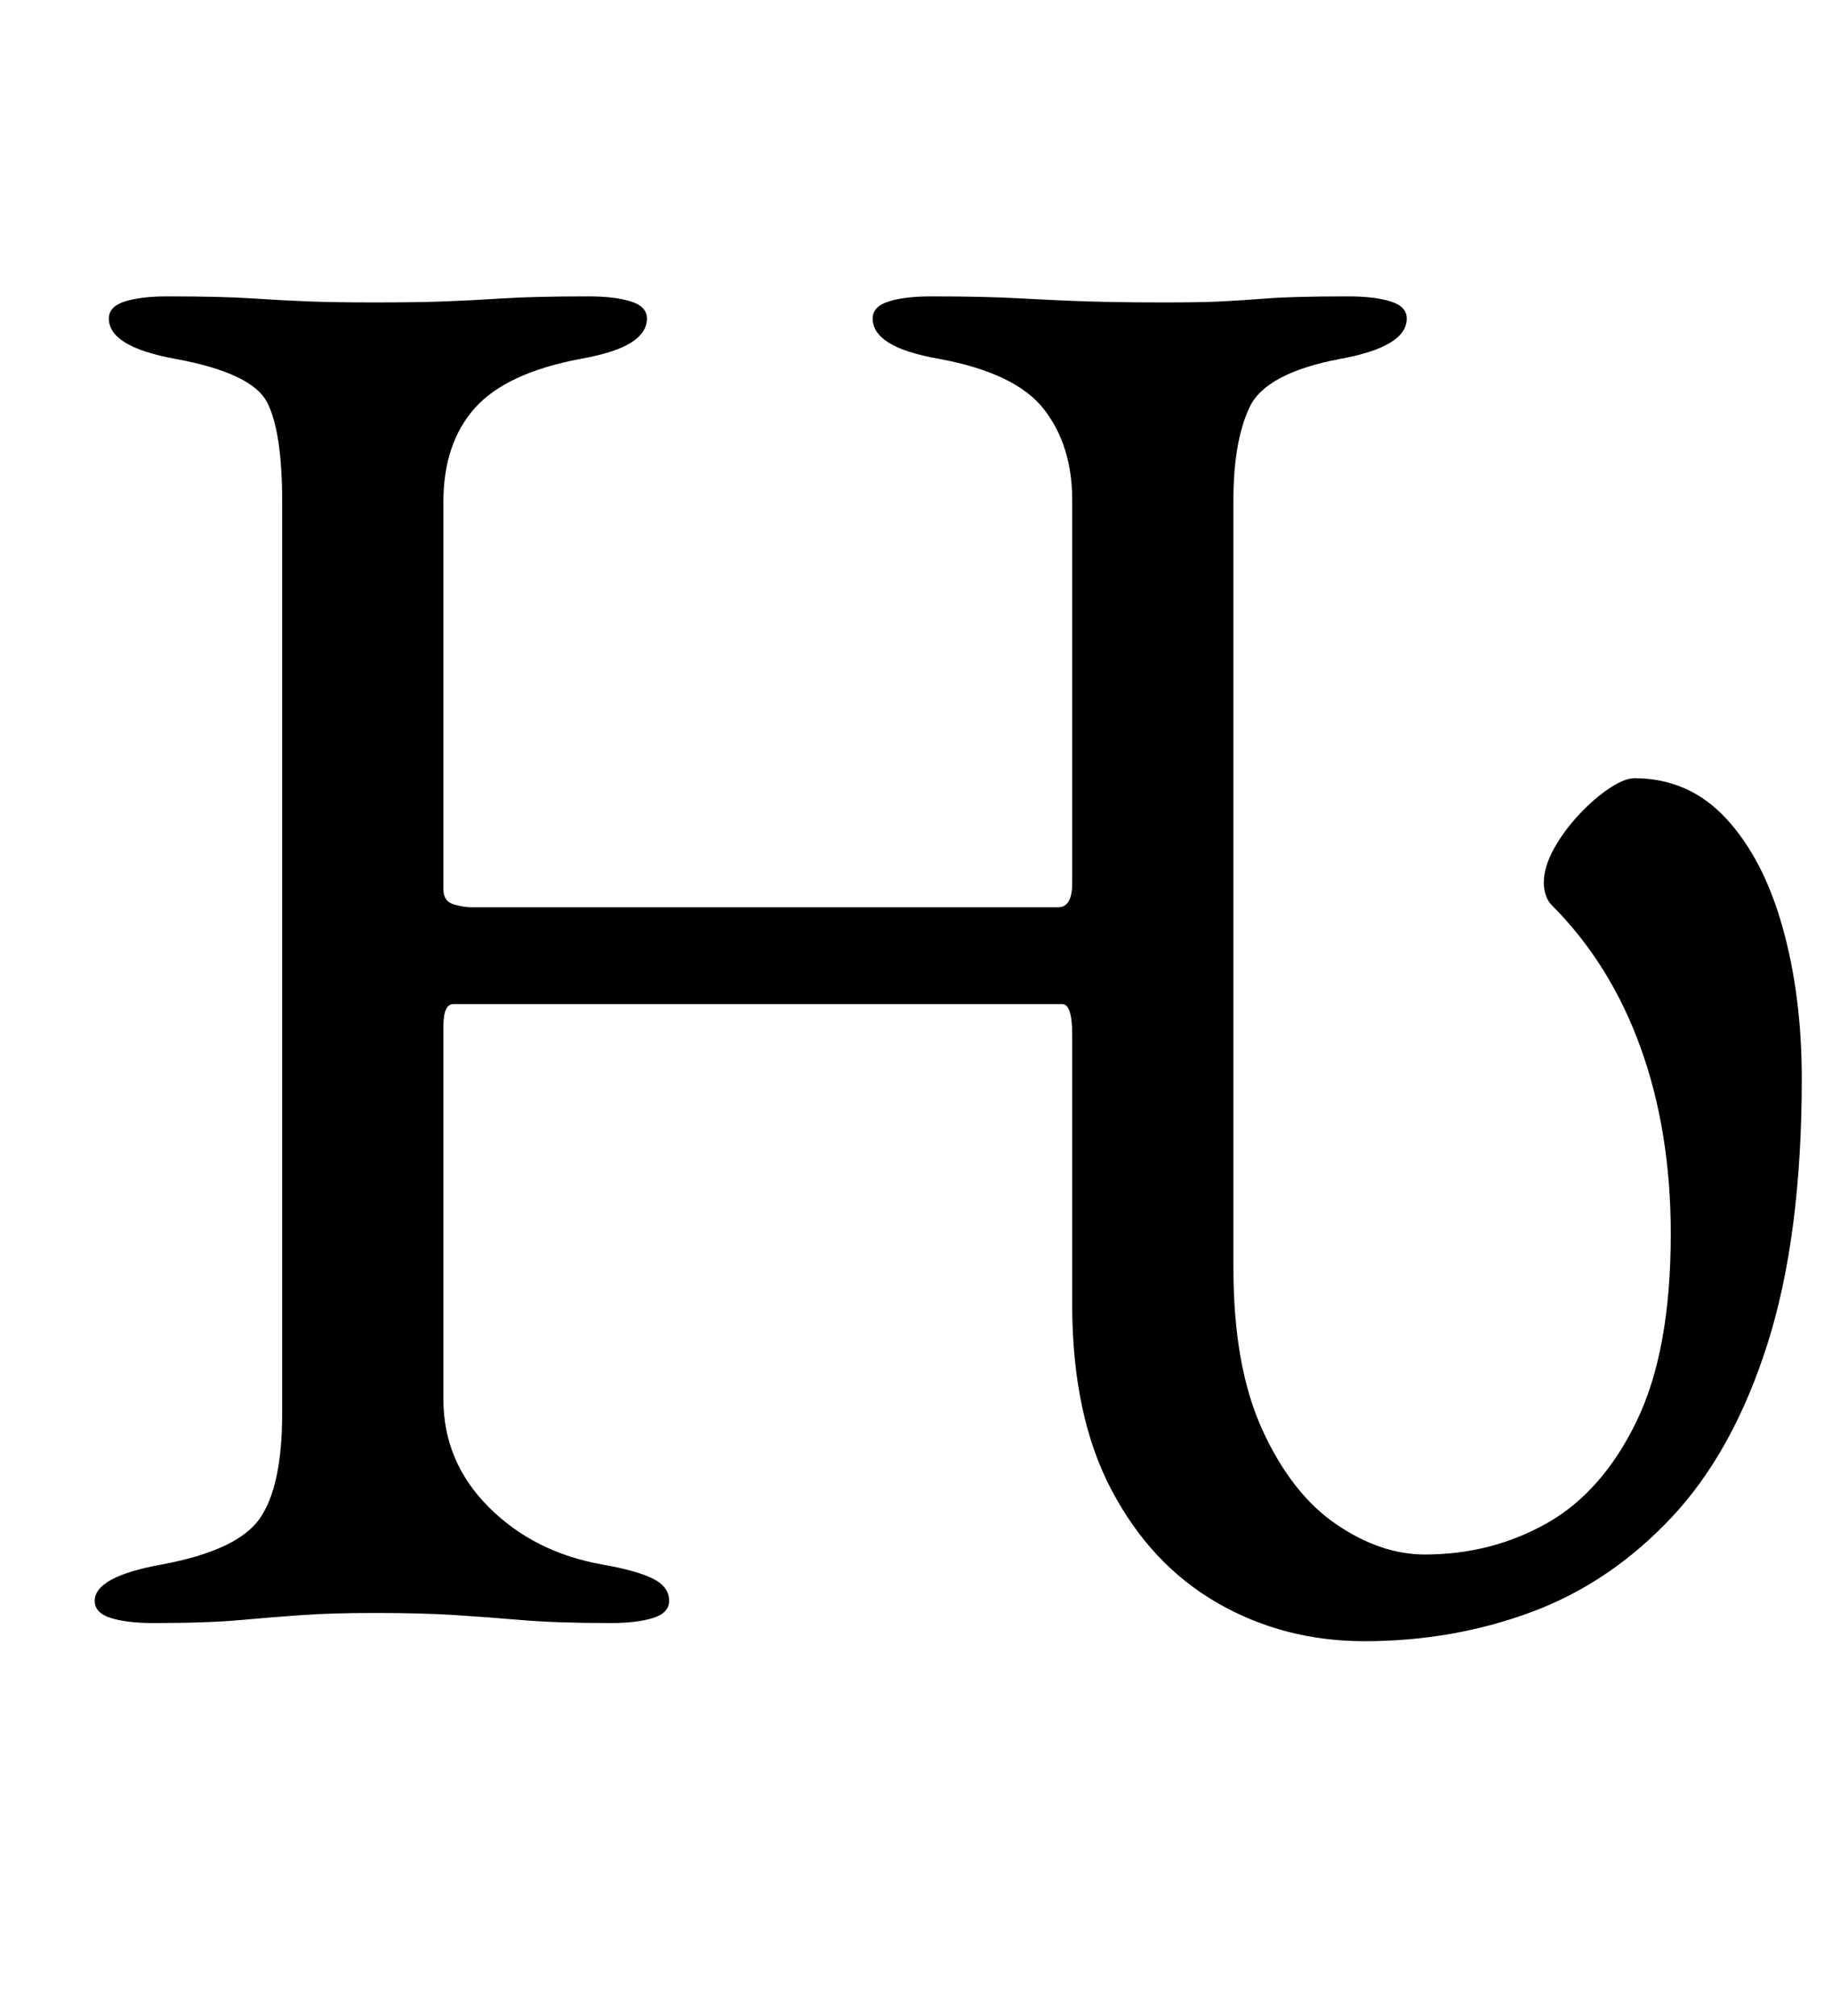 <?xml version="1.0" standalone="no"?>
<!DOCTYPE svg PUBLIC "-//W3C//DTD SVG 1.1//EN" "http://www.w3.org/Graphics/SVG/1.1/DTD/svg11.dtd" >
<svg xmlns="http://www.w3.org/2000/svg" xmlns:xlink="http://www.w3.org/1999/xlink" version="1.1" viewBox="-10 0 909 1000">
  <g transform="matrix(1 0 0 -1 0 800)">
   <path fill="currentColor"
d="M667 -14q-40 0 -73 19t-52.5 56t-19.5 92v134q0 15 -5 15h-302q-5 0 -5 -11v-185q0 -31 22.5 -53.5t56.5 -28.5q17 -3 25 -7t8 -11q0 -6 -8 -8.5t-21 -2.5q-27 0 -44.5 1.5t-33.5 2.5t-39 1q-21 0 -35.5 -1t-31 -2.5t-43.5 -1.5q-13 0 -21 2.5t-8 8.5q0 12 33 18
q38 7 49 23t11 52v452q0 35 -7.5 49.5t-45.5 21.5q-33 6 -33 20q0 6 8 8.5t21 2.5q27 0 42 -1t28 -1.5t33 -0.5q21 0 34.5 0.5t29 1.5t42.5 1q13 0 21 -2.5t8 -8.5q0 -7 -8 -12t-25 -8q-37 -7 -52.5 -24.5t-15.5 -46.5v-192q0 -6 5 -7.5t9 -1.5h291q7 0 7 12v190
q0 27 -14 45t-52 25q-17 3 -25 8t-8 12q0 6 8 8.5t21 2.5q27 0 44.5 -1t33.5 -1.5t38 -0.5q18 0 28 0.5t23 1.5t40 1q13 0 21 -2.5t8 -8.5q0 -14 -33 -20q-37 -7 -45 -24t-8 -46v-381q0 -49 14.5 -80.5t36.5 -46.5t44 -15q33 0 60.5 15.5t44.5 50.5t17 93q0 51 -15 92.5
t-44 70.5q-2 2 -3 5t-1 6q0 8 5 17t12.5 17t15 13t12.5 5q27 0 45.5 -20t28 -54t9.5 -75q0 -78 -17 -131.5t-47.5 -86t-69.5 -47t-83 -14.5z" />
  </g>

</svg>
